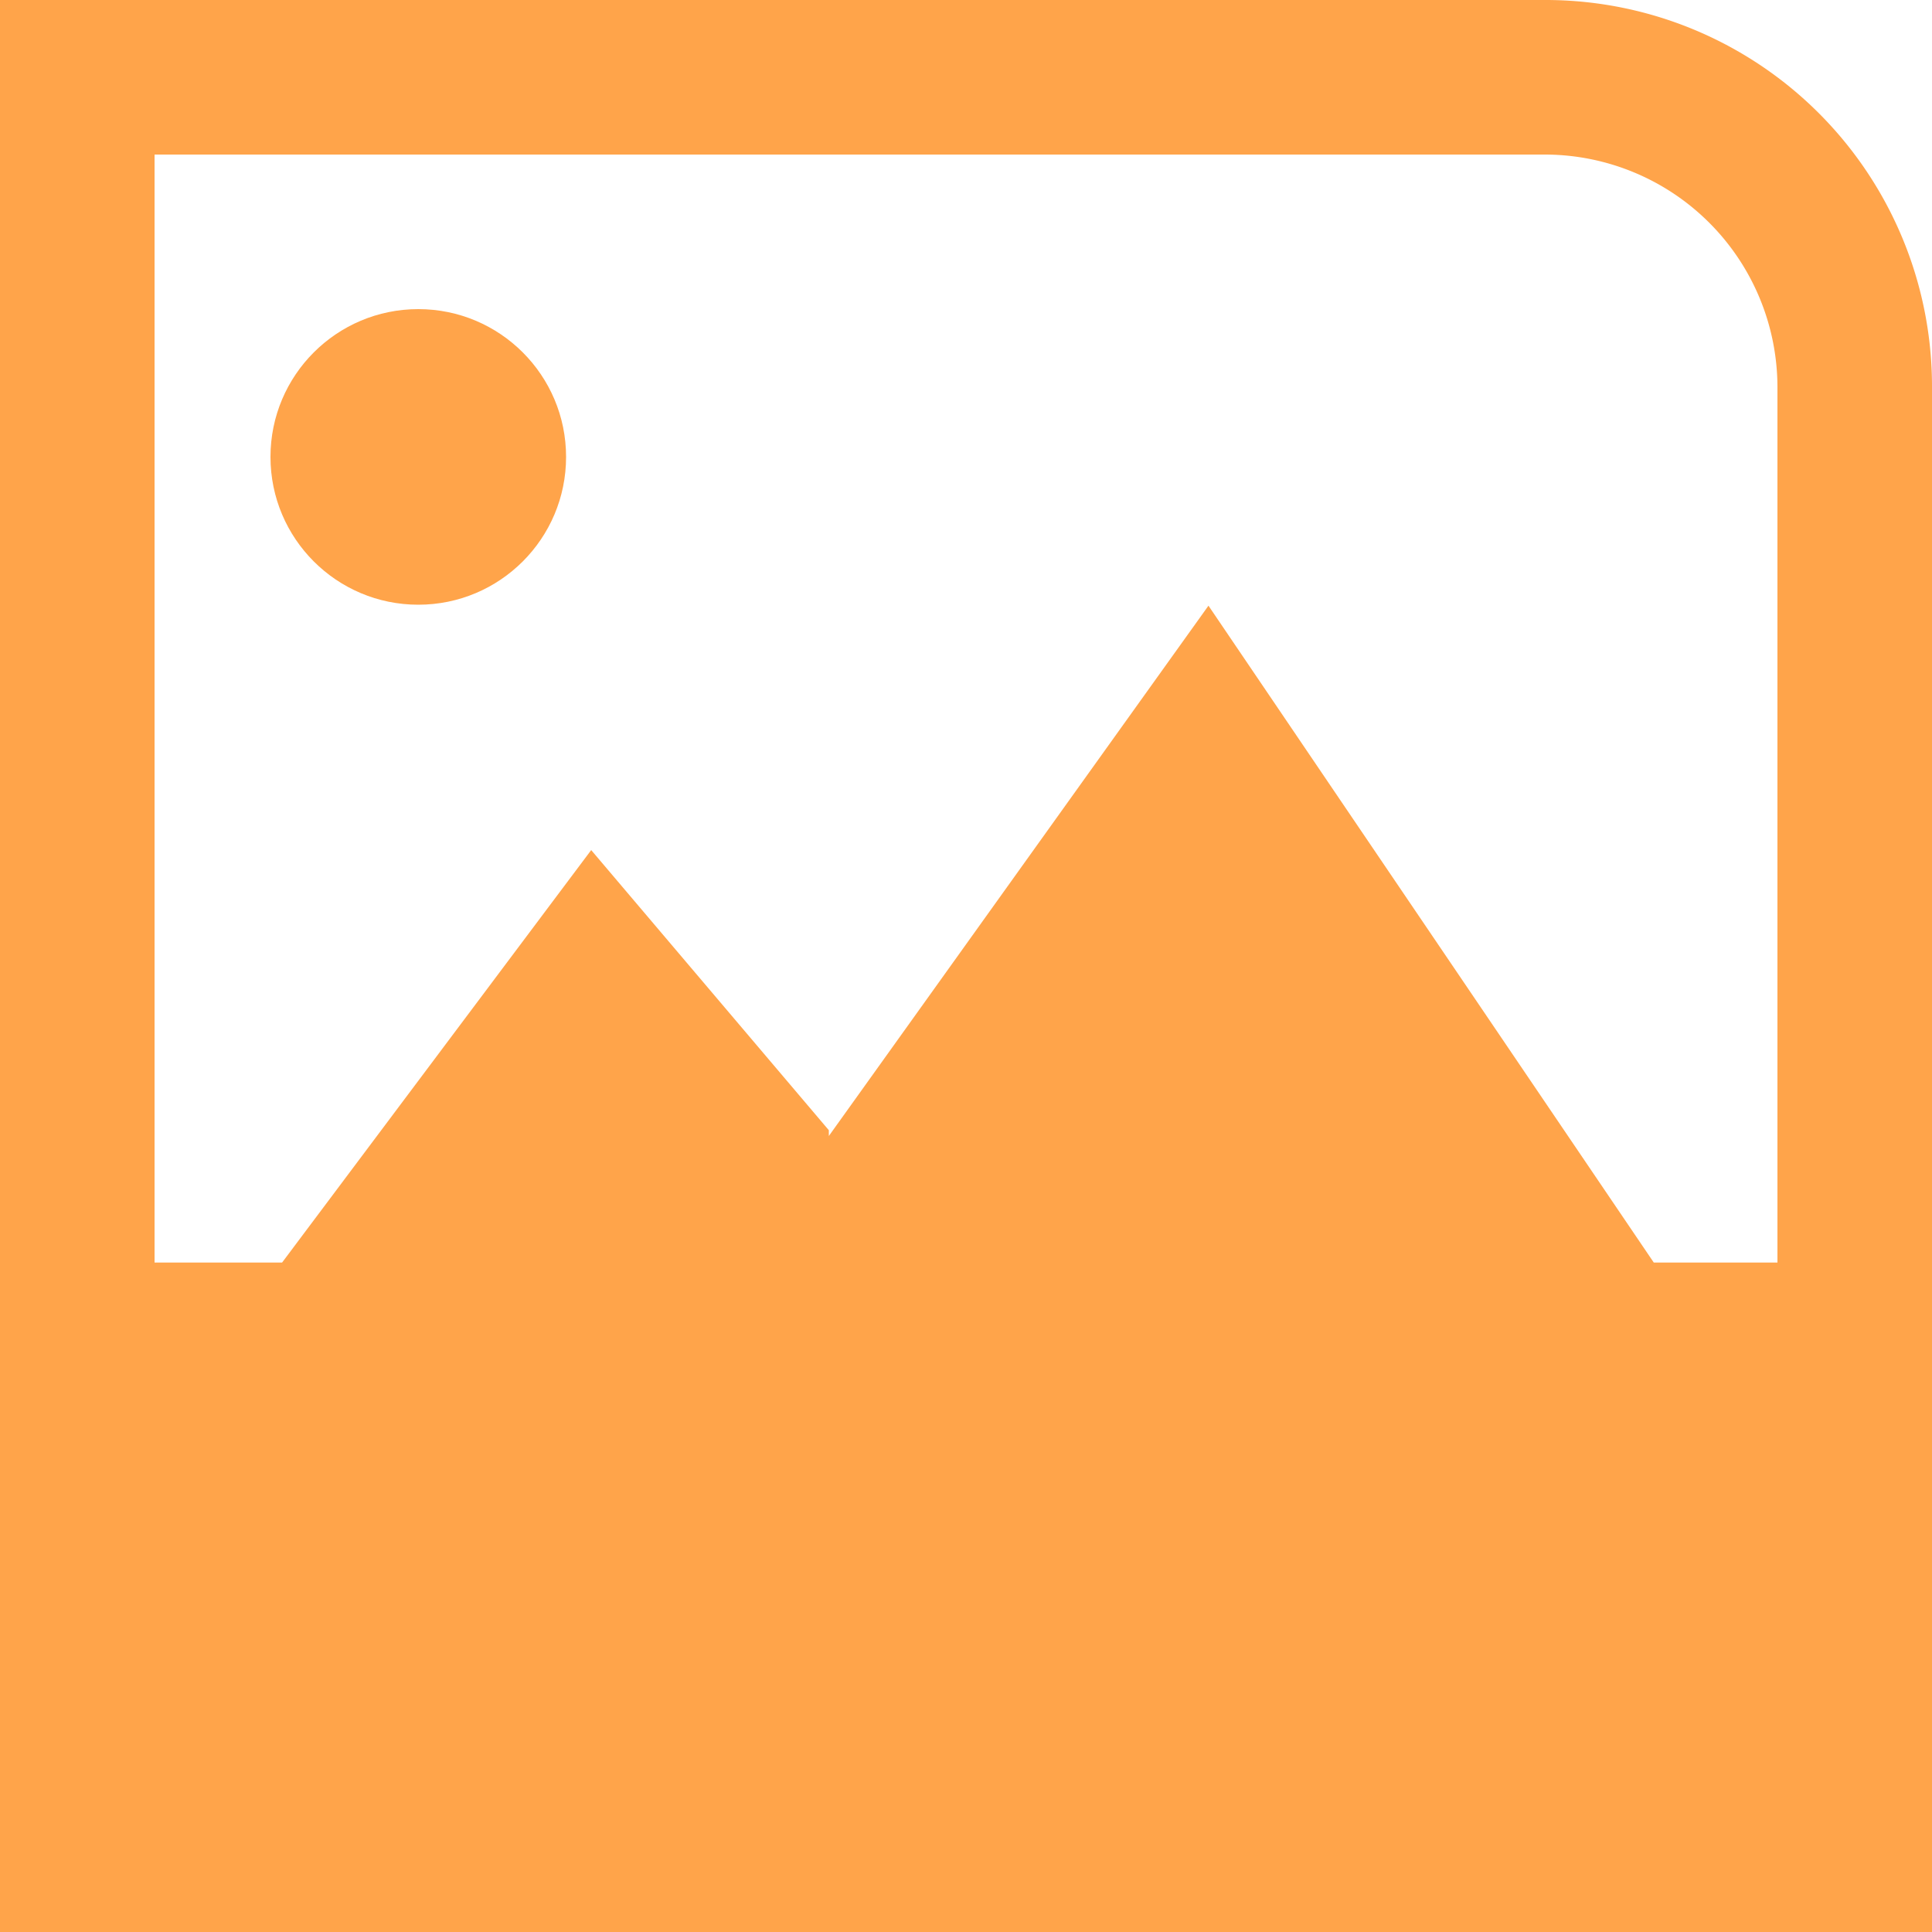<svg xmlns="http://www.w3.org/2000/svg" viewBox="0 0 20 20"><defs><style>.cls-1{fill:#ffa44a;}</style></defs><g id="Layer_2" data-name="Layer 2"><g id="레이어_1" data-name="레이어 1"><path class="cls-1" d="M16,0H0V20H20V4A4,4,0,0,0,16,0Zm2.4,13.07H17.12l-4.61-6.8L8.58,11.76l0-.06L6.12,8.8l-3.2,4.27H1.6V1.6H16A2.41,2.41,0,0,1,18.4,4Z"/><circle class="cls-1" cx="4.33" cy="4.73" r="1.53"/></g></g></svg>
